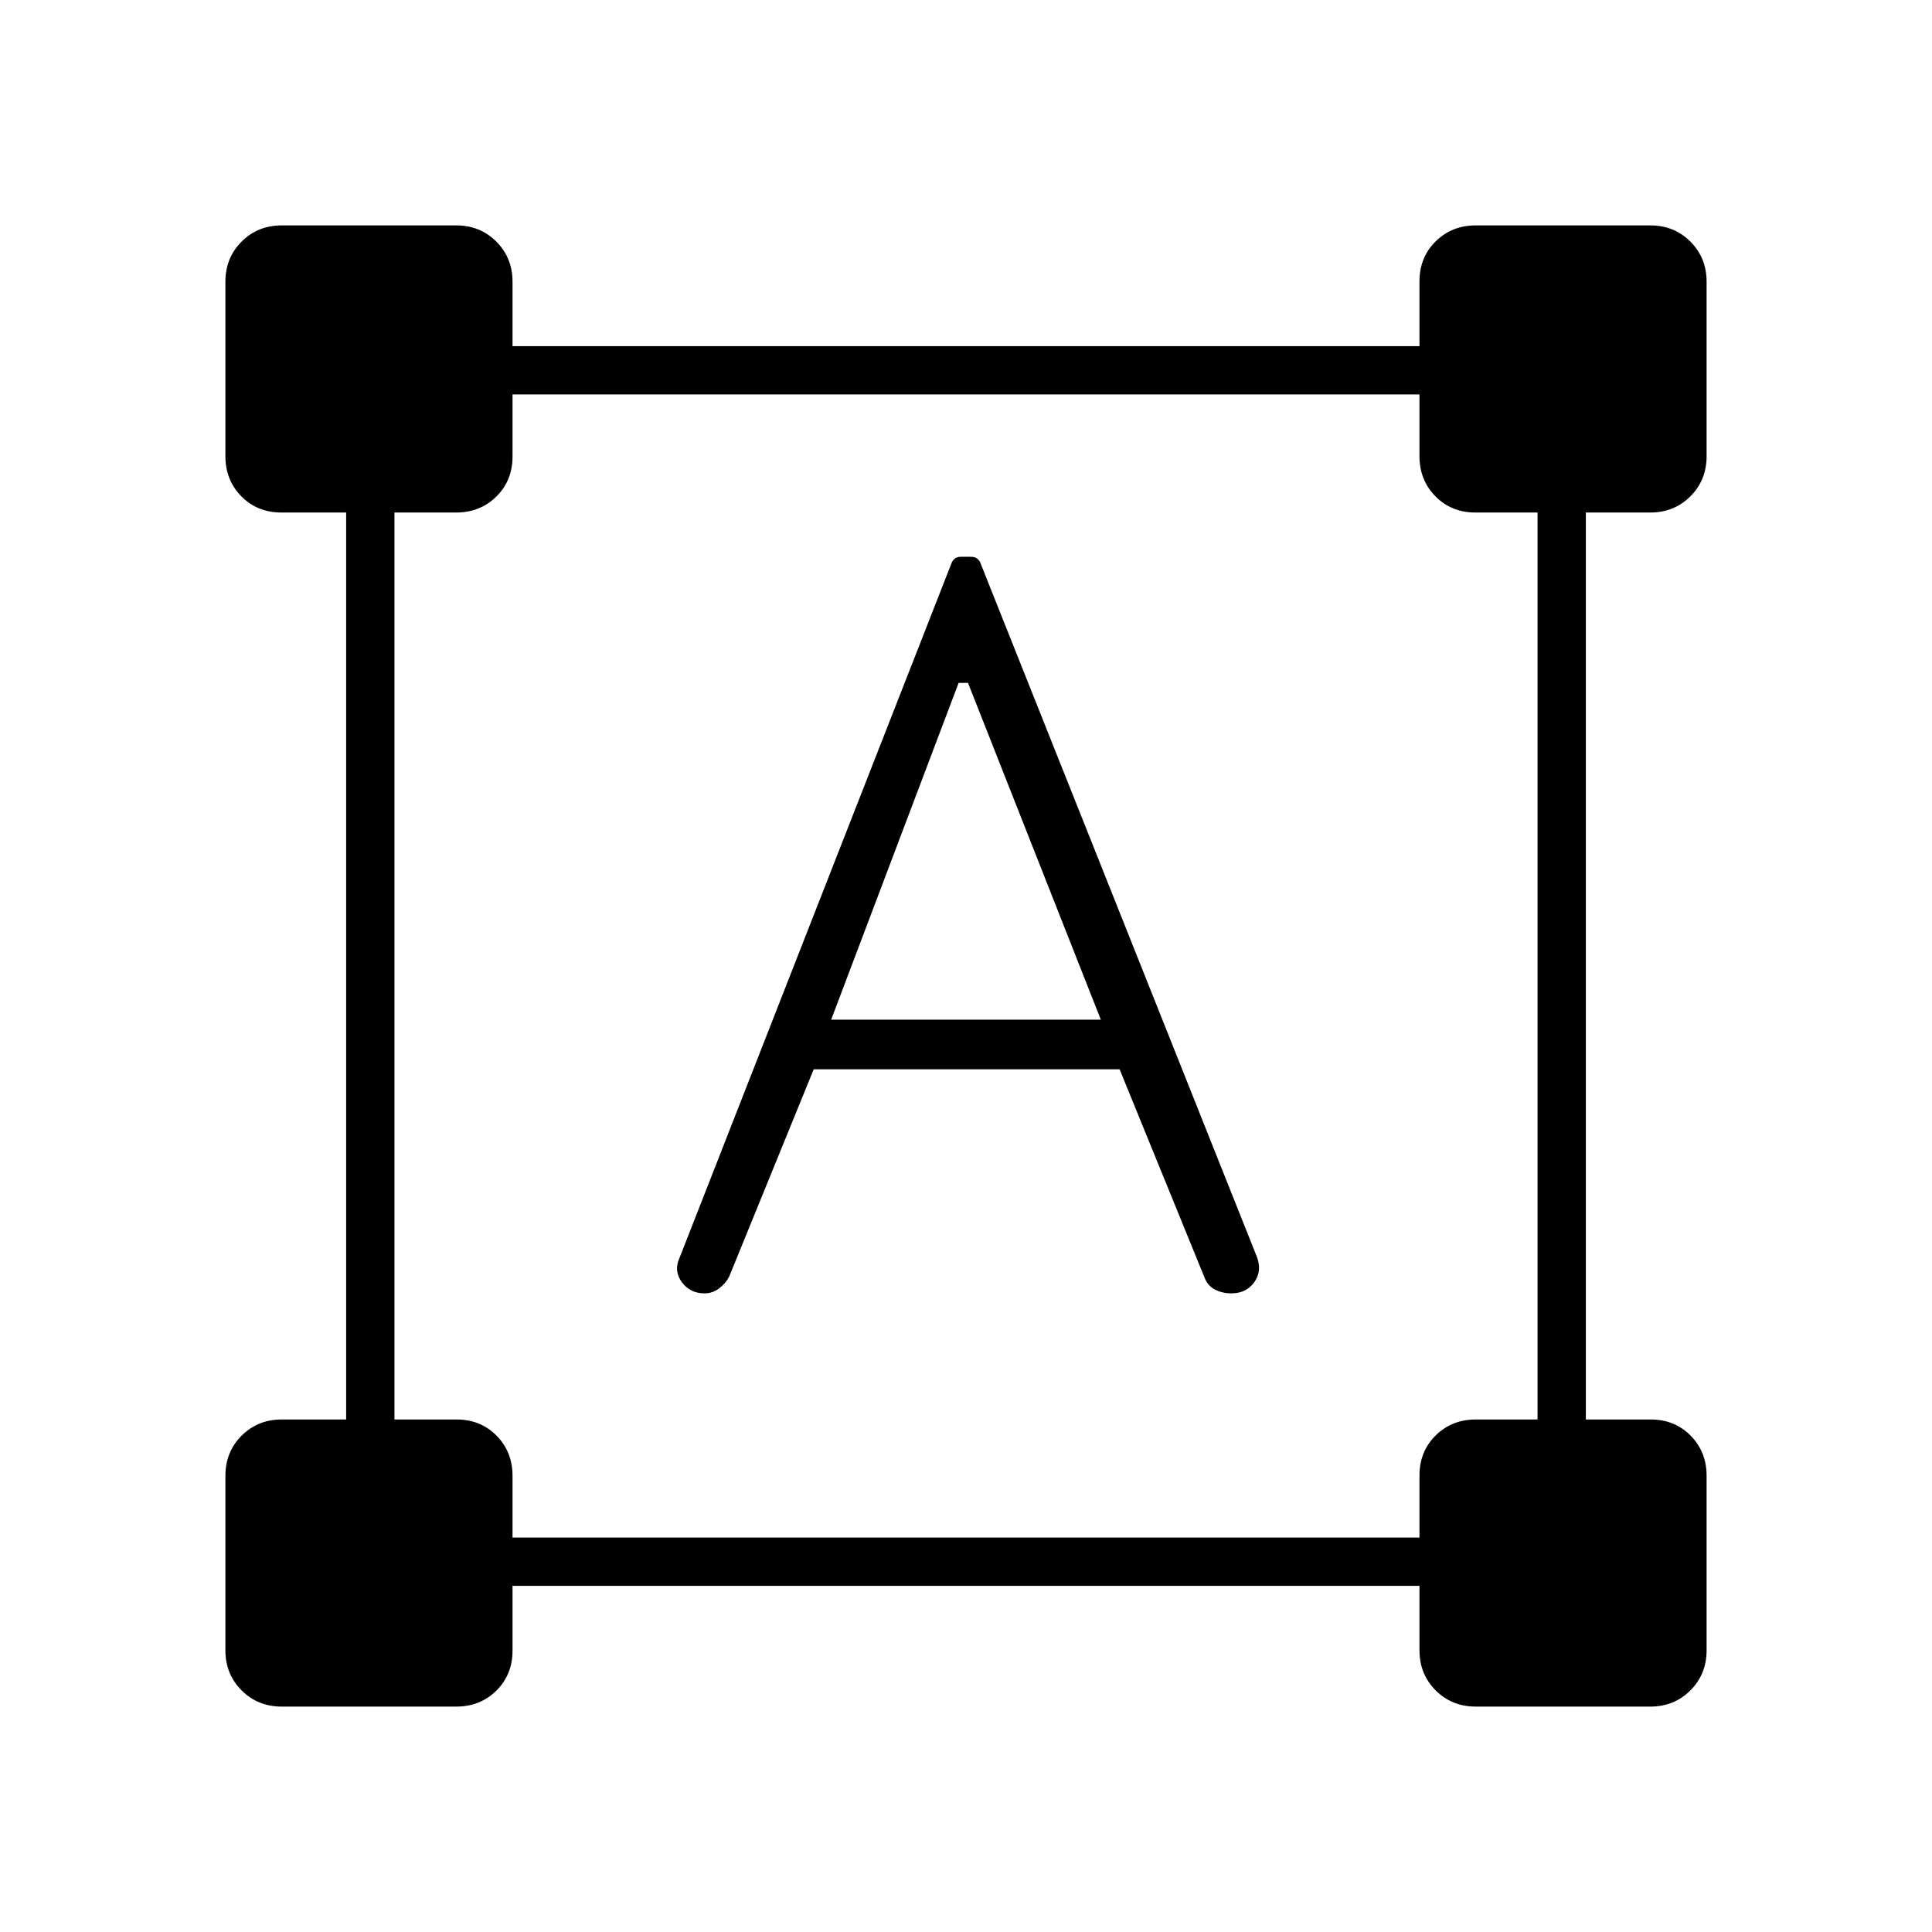 <svg xmlns="http://www.w3.org/2000/svg" height="40" viewBox="0 -960 960 960" width="40"><path d="M337.67-335 473-680.67q.64-1.22 1.69-1.94 1.05-.72 2.68-.72h4.94q2.02 0 3.04.72t1.65 1.94L624.33-336q3 7.33-1 13t-11.5 5.67q-4.5 0-8.21-1.94-3.71-1.93-5.29-6.4l-42-103h-152l-42 103q-1.72 3.37-5 5.85-3.27 2.49-7.28 2.49-7.12 0-11.25-5.58T337.67-335ZM413-453.33h134l-66-167.34h-4.67L413-453.33ZM112-140v-86.67q0-11.9 8.05-19.95 8.05-8.05 19.95-8.05h32v-450.66h-32.18q-11.97 0-19.9-8.05-7.92-8.05-7.92-19.95V-820q0-11.9 8.05-19.95Q128.1-848 140-848h86.67q11.9 0 19.95 8.05 8.05 8.05 8.05 19.95v32h450.66v-32.18q0-11.97 8.05-19.9 8.05-7.92 19.95-7.92H820q11.9 0 19.95 8.05Q848-831.9 848-820v86.67q0 11.9-8.05 19.95-8.05 8.05-19.95 8.05h-32v450.66h32.18q11.97 0 19.9 8.05 7.92 8.05 7.92 19.95V-140q0 11.9-8.05 19.95Q831.9-112 820-112h-86.67q-11.9 0-19.95-8.05-8.05-8.05-8.05-19.95v-32H254.67v32.18q0 11.97-8.05 19.9-8.05 7.92-19.95 7.92H140q-11.9 0-19.95-8.05Q112-128.1 112-140Zm142.67-56h450.66v-30.84q0-11.98 8.05-19.9 8.05-7.93 19.95-7.93H764v-450.66h-30.84q-11.98 0-19.9-8.05-7.93-8.05-7.93-19.95V-764H254.67v30.84q0 11.98-8.05 19.9-8.05 7.93-19.95 7.93H196v450.66h30.84q11.98 0 19.9 8.05 7.93 8.05 7.93 19.95V-196Z"/></svg>